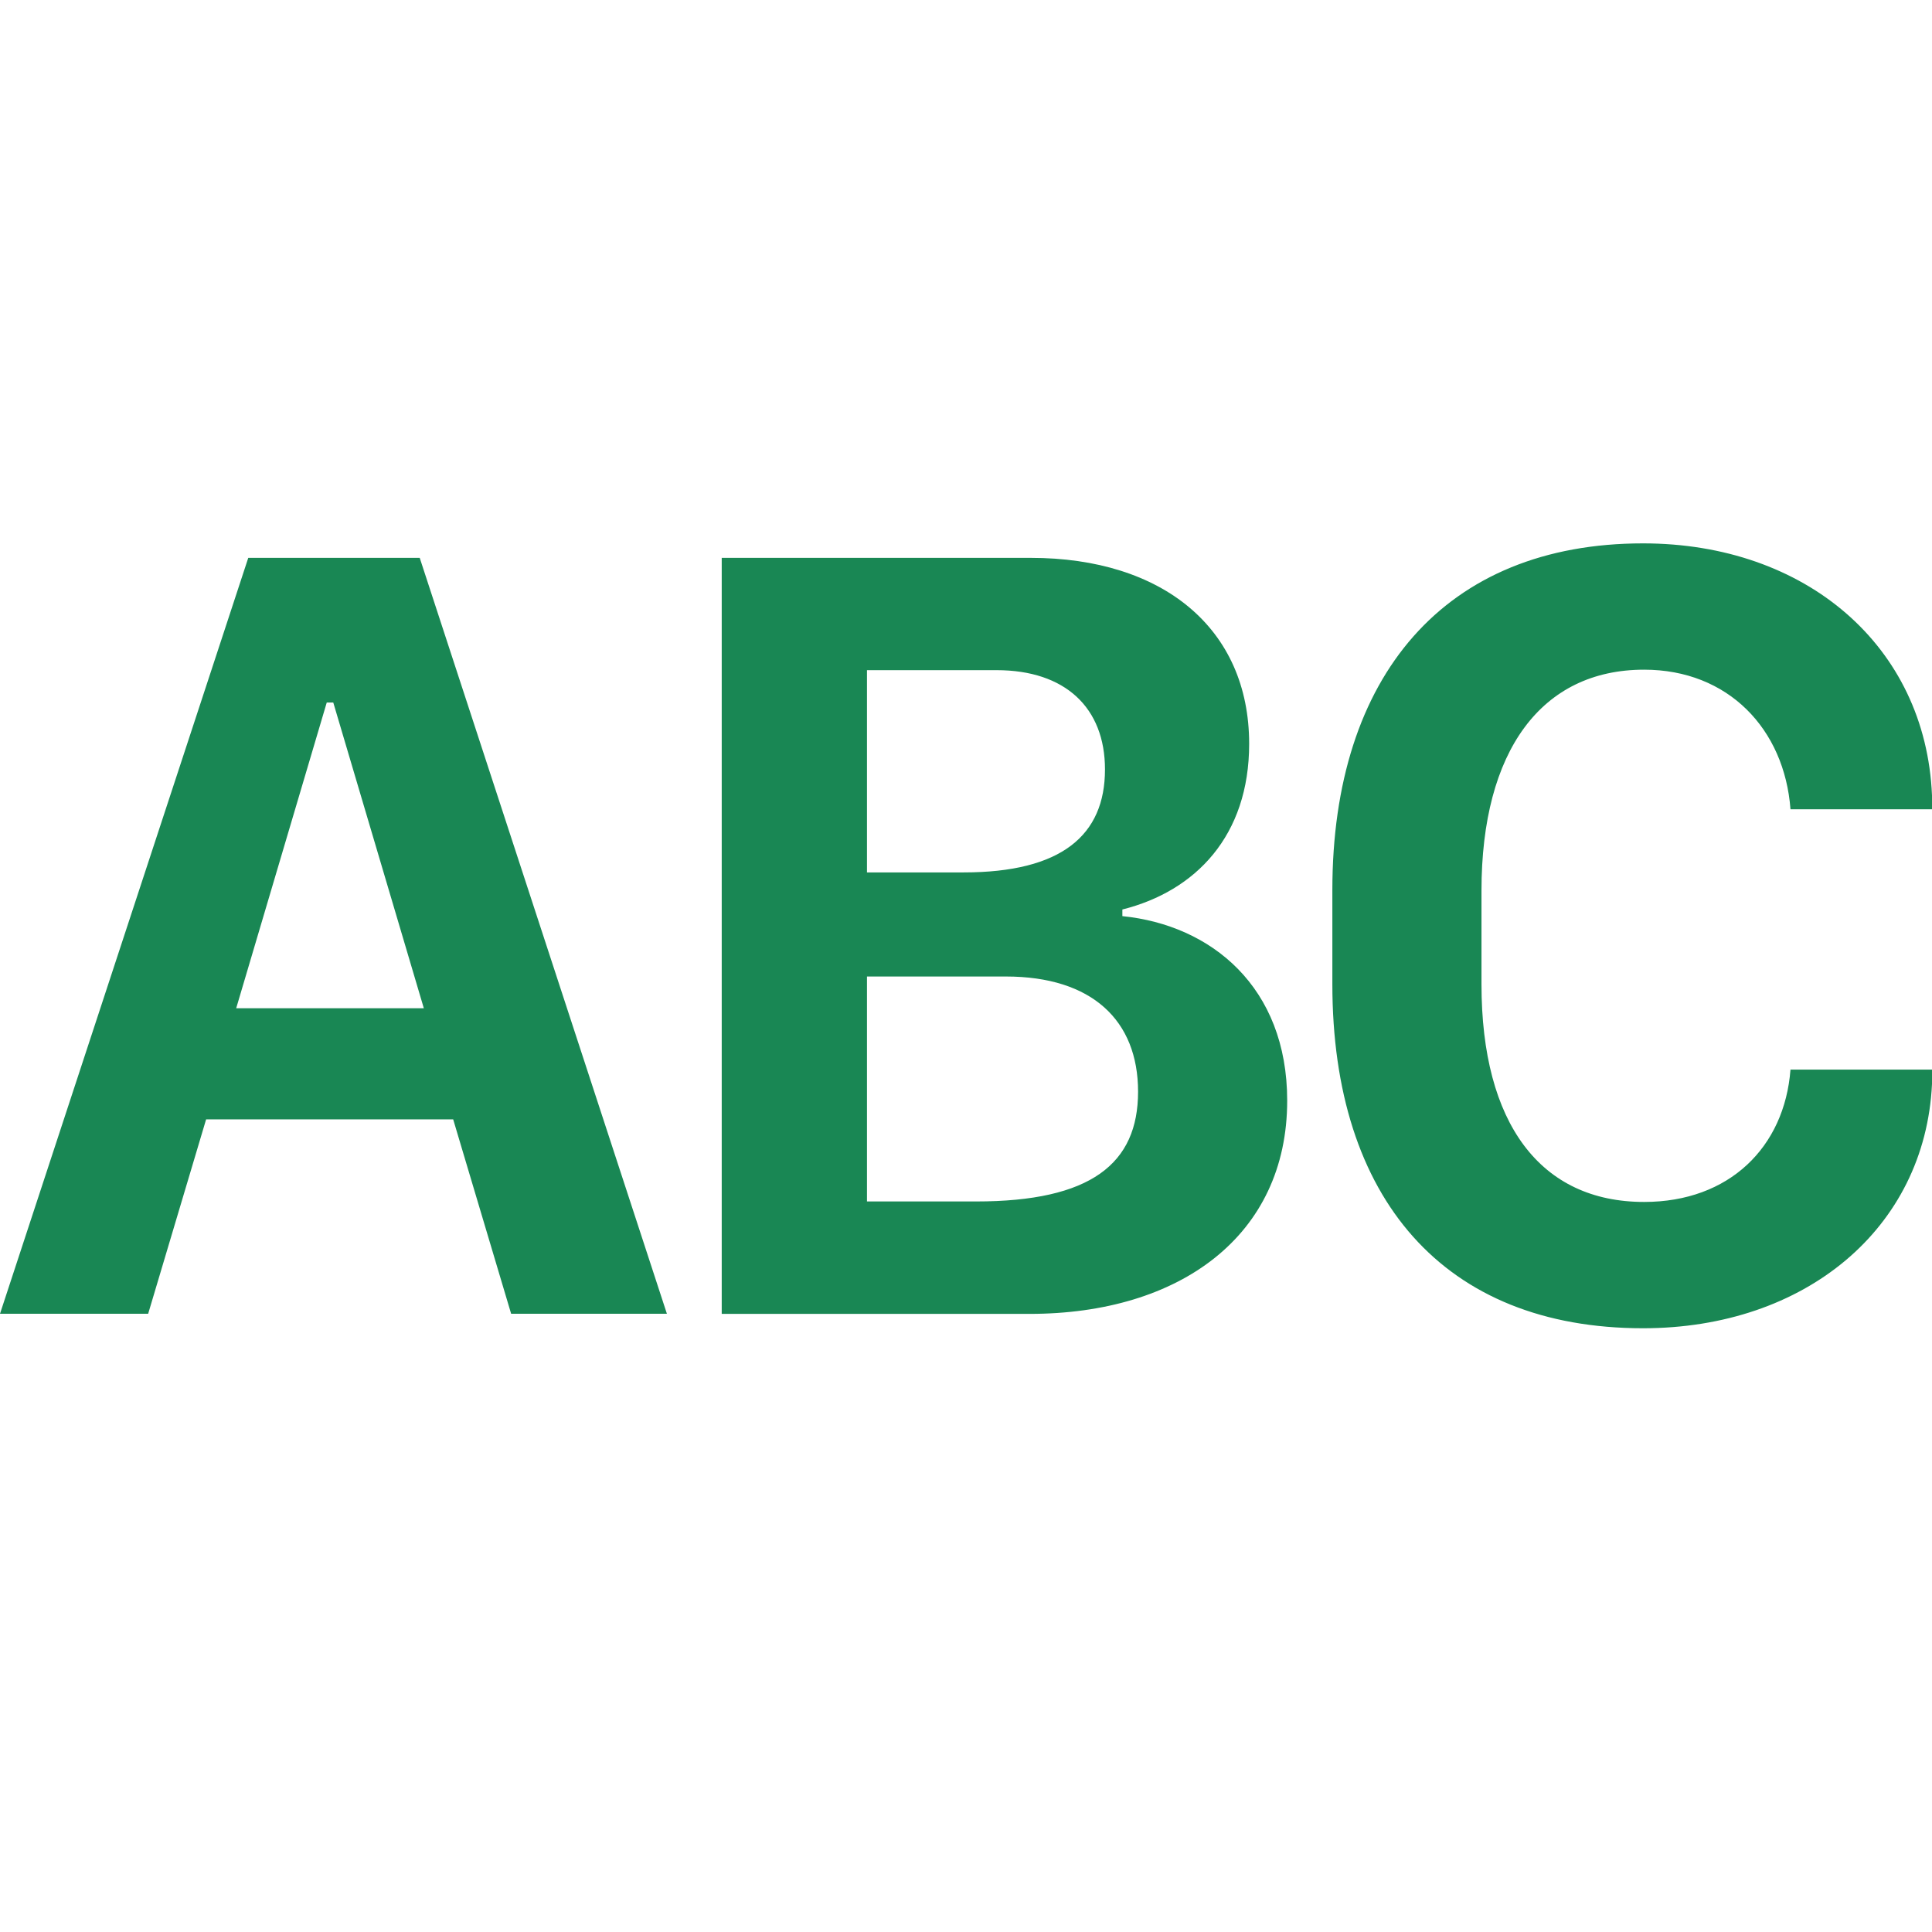 <svg xmlns="http://www.w3.org/2000/svg" width="16" height="16" fill="#198754" class="bi bi-alphabet-uppercase" viewBox="0 0 16 16">
  <path d="M1.226 10.88H0l2.056-6.26h1.42l2.047 6.26h-1.29l-.48-1.61H1.707l-.48 1.61ZM2.76 5.818h-.054l-.75 2.532H3.51zm3.217 5.062V4.62h2.56c1.09 0 1.808.582 1.808 1.54 0 .762-.444 1.22-1.05 1.372v.055c.736.074 1.365.587 1.365 1.528 0 1.119-.89 1.766-2.133 1.766h-2.55ZM7.18 5.55v1.675h.8c.812 0 1.171-.308 1.171-.853 0-.51-.328-.822-.898-.822zm0 2.537V9.95h.903c.951 0 1.342-.312 1.342-.909 0-.591-.382-.954-1.095-.954H7.18Zm5.089-.711v.775c0 1.156.49 1.803 1.347 1.803.705 0 1.163-.454 1.212-1.096H16v.12C15.942 10.173 14.95 11 13.607 11c-1.648 0-2.573-1.073-2.573-2.849v-.78c0-1.775.934-2.871 2.573-2.871 1.347 0 2.34.849 2.393 2.087v.115h-1.172c-.05-.665-.516-1.156-1.212-1.156-.849 0-1.347.67-1.347 1.83Z"/>
</svg>